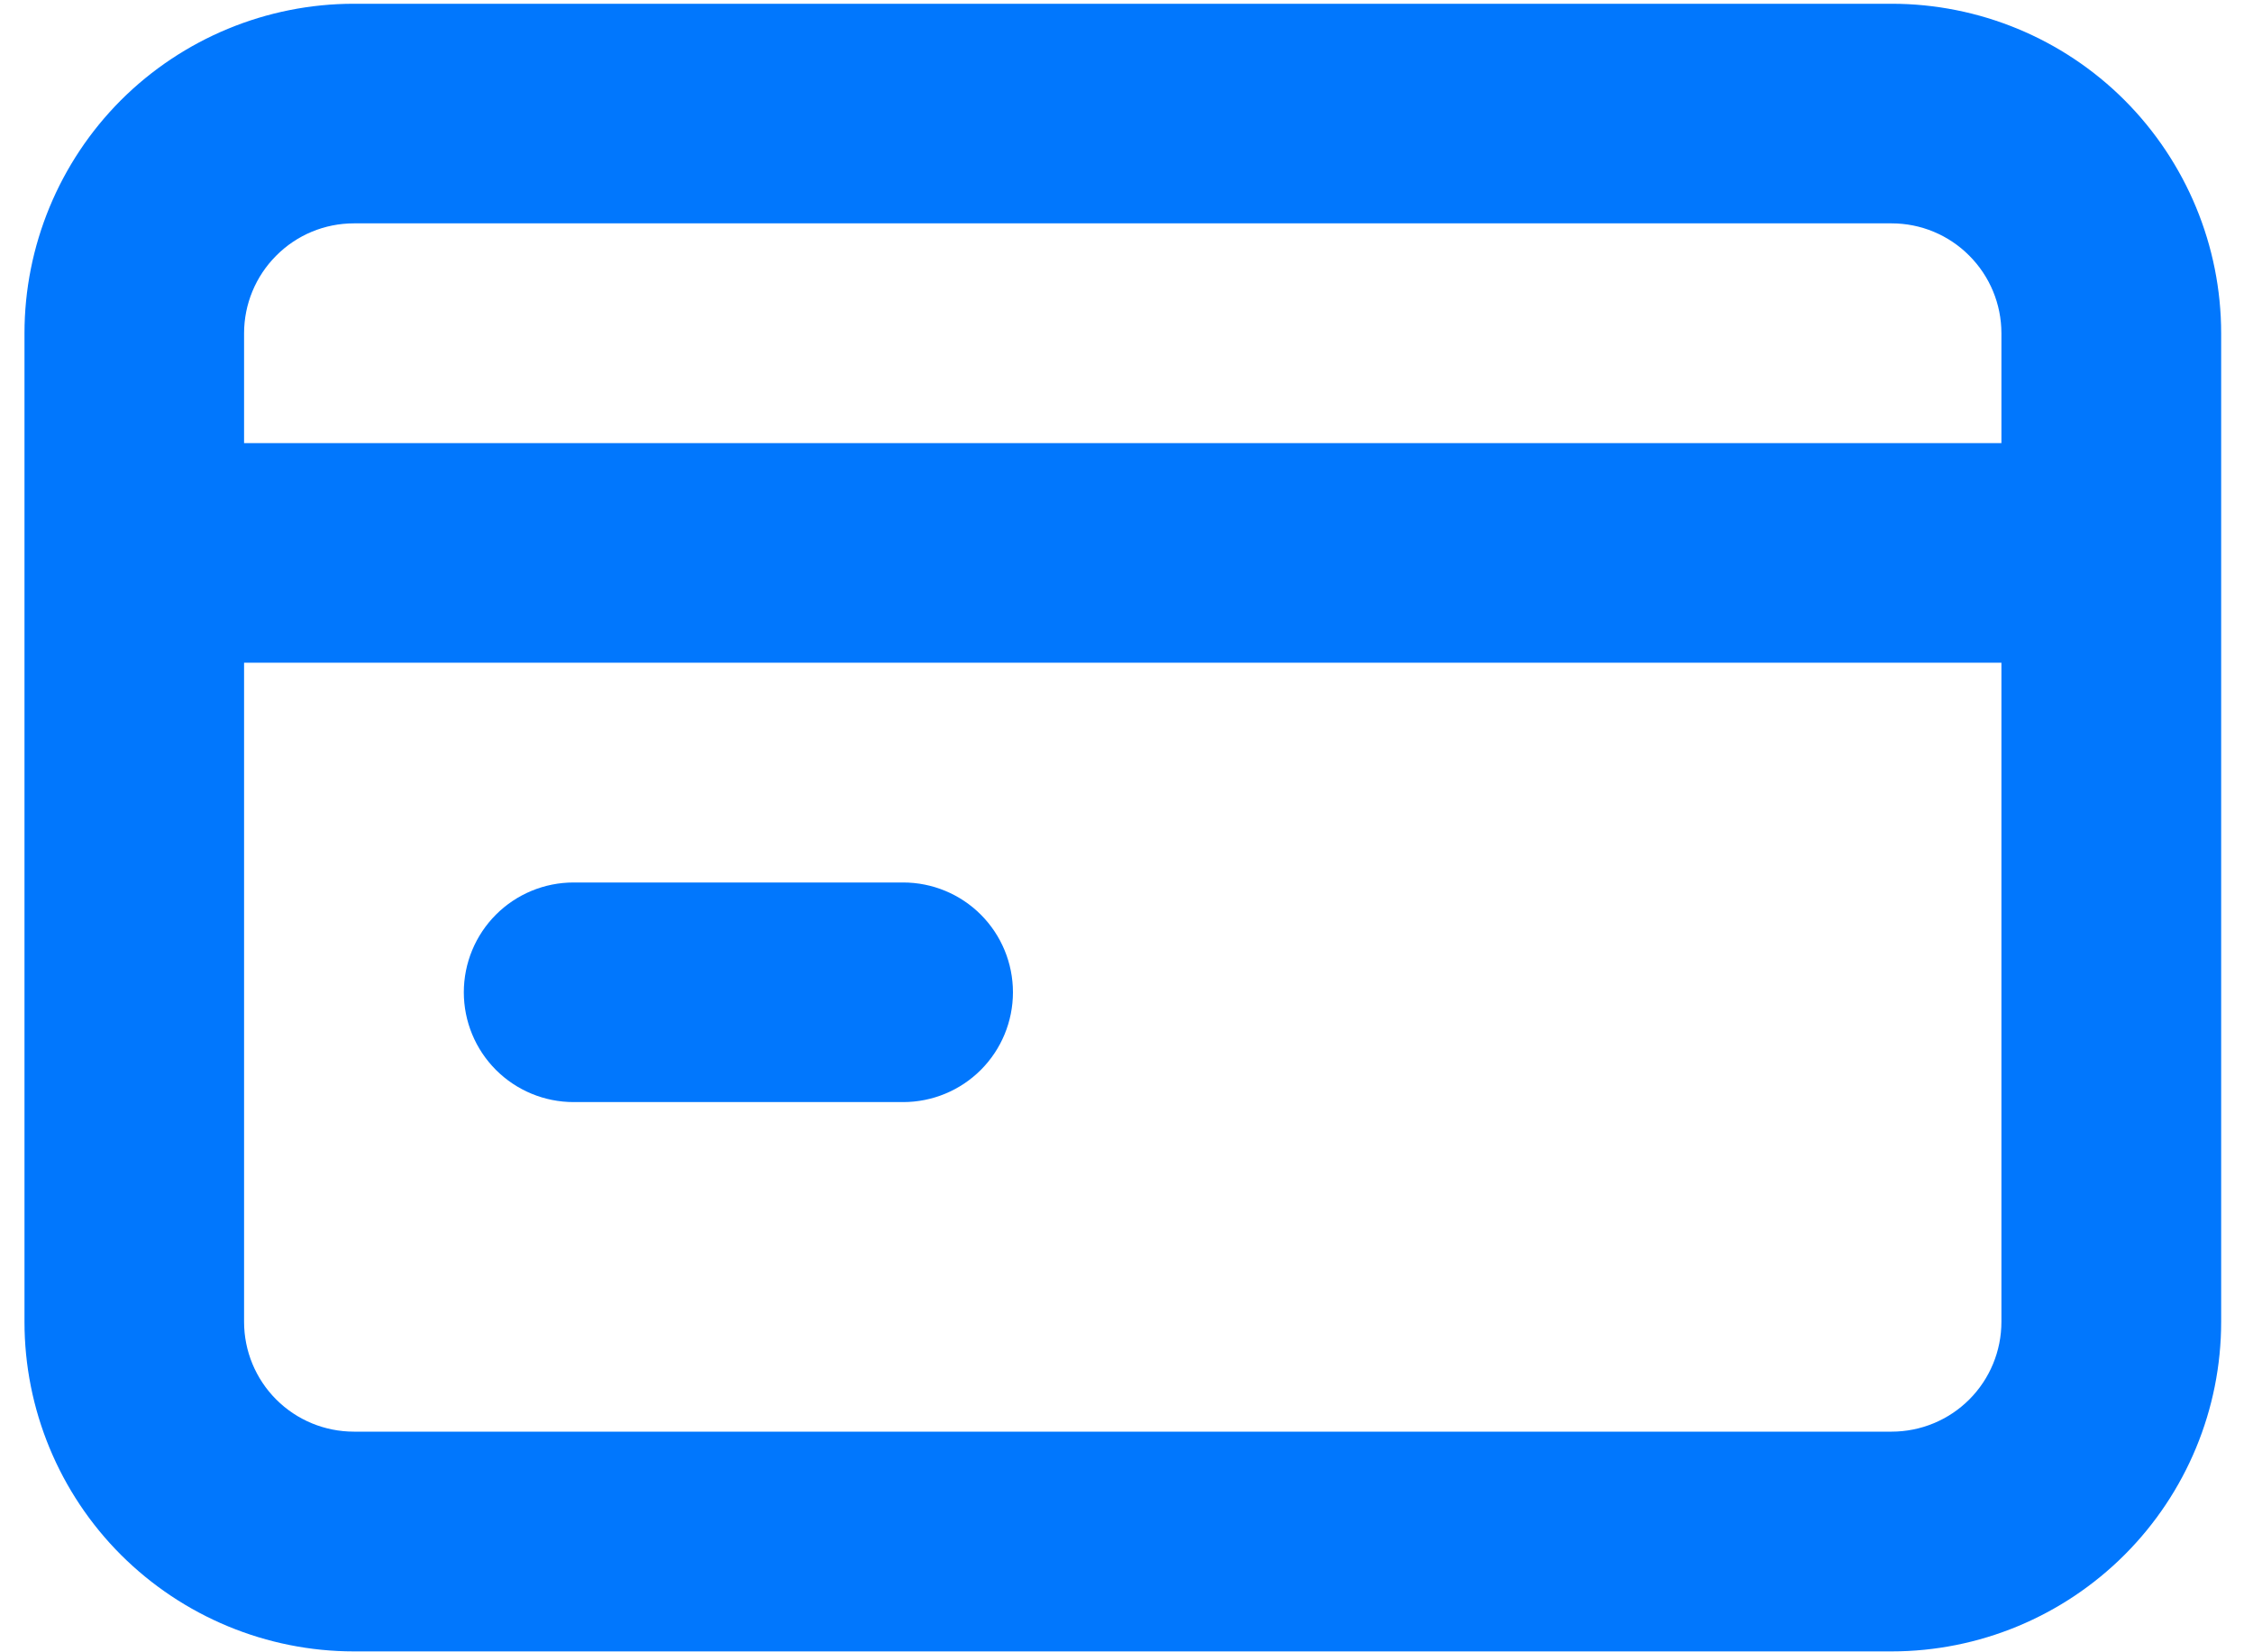 <svg width="15" height="11" viewBox="0 0 15 11" fill="none" xmlns="http://www.w3.org/2000/svg">
<path d="M3.819 7.337H6.013C6.207 7.337 6.393 7.26 6.53 7.123C6.667 6.986 6.744 6.8 6.744 6.606C6.744 6.412 6.667 6.226 6.53 6.089C6.393 5.952 6.207 5.875 6.013 5.875H3.819C3.625 5.875 3.439 5.952 3.302 6.089C3.165 6.226 3.088 6.412 3.088 6.606C3.088 6.8 3.165 6.986 3.302 7.123C3.439 7.26 3.625 7.337 3.819 7.337ZM12.594 0.025H2.356C1.775 0.025 1.217 0.256 0.805 0.667C0.394 1.079 0.163 1.637 0.163 2.219V8.8C0.163 9.382 0.394 9.94 0.805 10.351C1.217 10.762 1.775 10.994 2.356 10.994H12.594C13.176 10.994 13.734 10.762 14.145 10.351C14.556 9.94 14.788 9.382 14.788 8.8V2.219C14.788 1.637 14.556 1.079 14.145 0.667C13.734 0.256 13.176 0.025 12.594 0.025ZM13.325 8.8C13.325 8.994 13.248 9.18 13.111 9.317C12.974 9.454 12.788 9.531 12.594 9.531H2.356C2.162 9.531 1.976 9.454 1.839 9.317C1.702 9.18 1.625 8.994 1.625 8.8V4.412H13.325V8.8ZM13.325 2.95H1.625V2.219C1.625 2.025 1.702 1.839 1.839 1.702C1.976 1.564 2.162 1.487 2.356 1.487H12.594C12.788 1.487 12.974 1.564 13.111 1.702C13.248 1.839 13.325 2.025 13.325 2.219V2.95Z" fill="#0177FD"/>
</svg>

